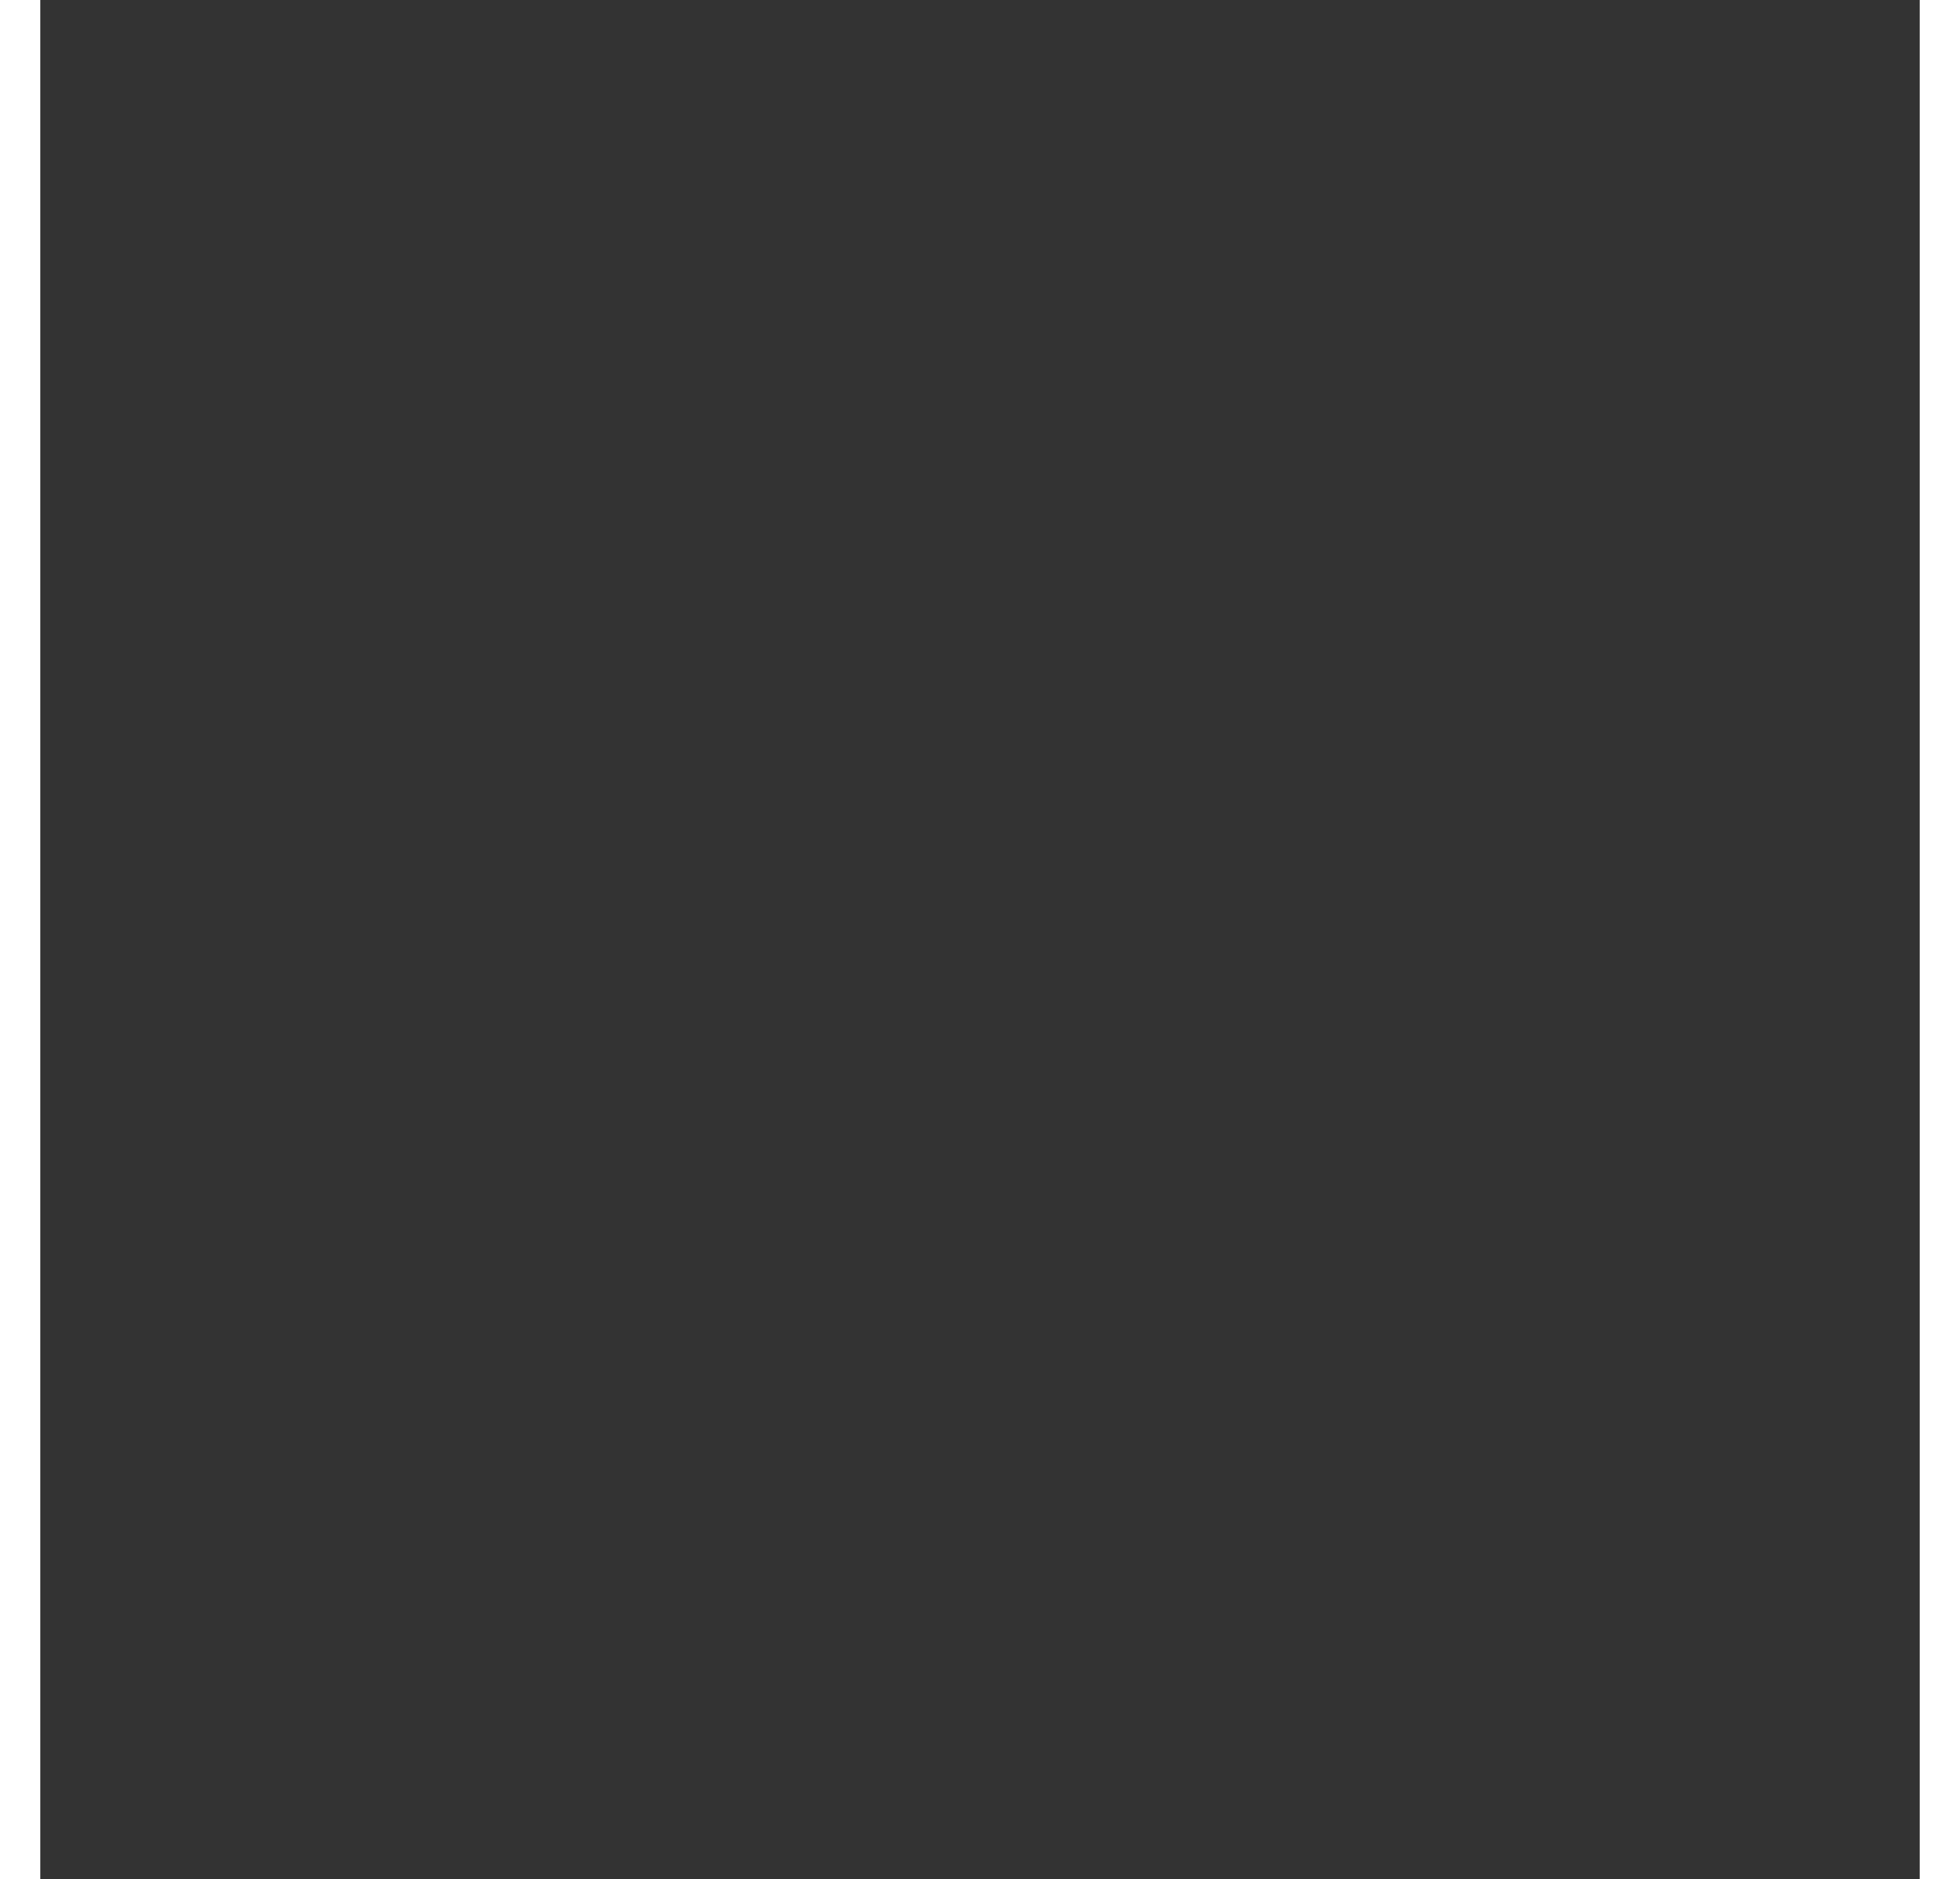 <?xml version="1.0" standalone="no"?><!DOCTYPE svg PUBLIC "-//W3C//DTD SVG 1.1//EN" "http://www.w3.org/Graphics/SVG/1.1/DTD/svg11.dtd"><svg _ngcontent-c2="" xml:space="preserve" class="pdf-svg" id="Layer_1" version="1.1" viewBox="0 0 508 508" x="0px" y="0px" xmlns="http://www.w3.org/2000/svg" xmlns:xlink="http://www.w3.org/1999/xlink" style="height:70px;text-align:center;top:39px;width:73px;perspective-origin:36.5px 35px;transform-origin:36.5px 35px;"><rect x="0" y="0" width="508" height="508" fill="#333333" stroke="none"/><circle _ngcontent-c2="" cx="254" cy="254" r="254" style="height:auto;overflow-x:visible;overflow-y:visible;text-align:center;width:auto;perspective-origin:0px 0px;transform-origin:0px 0px;fill:rgb(144, 223, 170);cx:254px;cy:254px;r:254px;"/><path _ngcontent-c2="" d="M263.3,87.5c-86.8,0-157.2,70.4-157.2,157.2c0,27.2,6.9,52.8,19.1,75.1l-19.1,82.1l82.1-19.1  c22.3,12.2,47.9,19.1,75.1,19.1c86.8,0,157.2-70.4,157.2-157.2S350.1,87.5,263.3,87.5z" style="height:auto;overflow-x:visible;overflow-y:visible;text-align:center;width:auto;perspective-origin:0px 0px;transform-origin:0px 0px;fill:rgb(255, 255, 255);d:path('M 263.3 87.5 c -86.8 0 -157.2 70.4 -157.2 157.2 c 0 27.2 6.9 52.8 19.1 75.1 l -19.1 82.1 l 82.1 -19.1 c 22.3 12.2 47.9 19.1 75.1 19.1 c 86.8 0 157.2 -70.4 157.2 -157.2 S 350.1 87.5 263.3 87.5 Z');"/><path _ngcontent-c2="" d="M271.6,280.3h-29.3v-15.8c0-6.9,0.8-12.1,2.5-15.4c1.6-3.4,5.2-7.8,10.8-13.3l18.9-18.9  c4-4.3,6-9.7,6-16.1c0-6.4-2.1-11.7-6.2-15.9c-4.2-4.2-9.5-6.4-16.1-6.4s-12,2-16.5,6.1c-4.4,4.1-7,9.5-7.7,16.2h-31.4  c1.7-15.4,7.7-27.4,18-36.1c10.3-8.7,23.1-13.1,38.5-13.1s27.9,4.2,37.6,12.6c9.7,8.4,14.5,20.1,14.5,35.1c0,10.4-2.8,19-8.5,25.9  c-3.3,4.1-5.8,7.1-7.5,8.8s-4,3.9-6.9,6.6c-2.9,2.7-5.3,5-7.3,7s-3.6,3.7-4.8,5.1c-3.1,3.8-4.7,9.2-4.7,16.1v11.5H271.6z   M257.5,337.9c-5.4,0-10.1-1.9-14.1-5.6s-6-8.2-6-13.5s1.9-9.8,5.8-13.6c3.9-3.8,8.6-5.7,14-5.7c5.4,0,10.1,1.9,14.1,5.6  s5.9,8.2,5.9,13.5s-1.9,9.8-5.8,13.6C267.6,336,262.9,337.9,257.5,337.9z" style="height:auto;overflow-x:visible;overflow-y:visible;text-align:center;width:auto;perspective-origin:0px 0px;transform-origin:0px 0px;fill:rgb(255, 112, 88);d:path('M 271.6 280.3 h -29.3 v -15.8 c 0 -6.9 0.8 -12.1 2.5 -15.4 c 1.6 -3.4 5.2 -7.8 10.8 -13.3 l 18.9 -18.9 c 4 -4.3 6 -9.7 6 -16.1 c 0 -6.4 -2.1 -11.7 -6.2 -15.9 c -4.2 -4.2 -9.5 -6.4 -16.1 -6.4 s -12 2 -16.5 6.1 c -4.4 4.1 -7 9.5 -7.7 16.2 h -31.4 c 1.7 -15.4 7.7 -27.4 18 -36.1 c 10.3 -8.7 23.1 -13.1 38.5 -13.1 s 27.9 4.2 37.6 12.6 c 9.7 8.4 14.5 20.1 14.5 35.1 c 0 10.4 -2.8 19 -8.5 25.9 c -3.3 4.1 -5.8 7.1 -7.5 8.8 s -4 3.9 -6.9 6.6 c -2.9 2.7 -5.3 5 -7.3 7 s -3.6 3.7 -4.8 5.1 c -3.1 3.8 -4.7 9.2 -4.7 16.1 v 11.5 H 271.6 Z M 257.5 337.9 c -5.4 0 -10.1 -1.9 -14.1 -5.6 s -6 -8.2 -6 -13.5 s 1.9 -9.8 5.8 -13.6 c 3.9 -3.8 8.6 -5.7 14 -5.7 c 5.4 0 10.1 1.9 14.1 5.6 s 5.9 8.2 5.9 13.5 s -1.9 9.8 -5.8 13.6 C 267.6 336 262.9 337.9 257.5 337.9 Z');"/></svg>